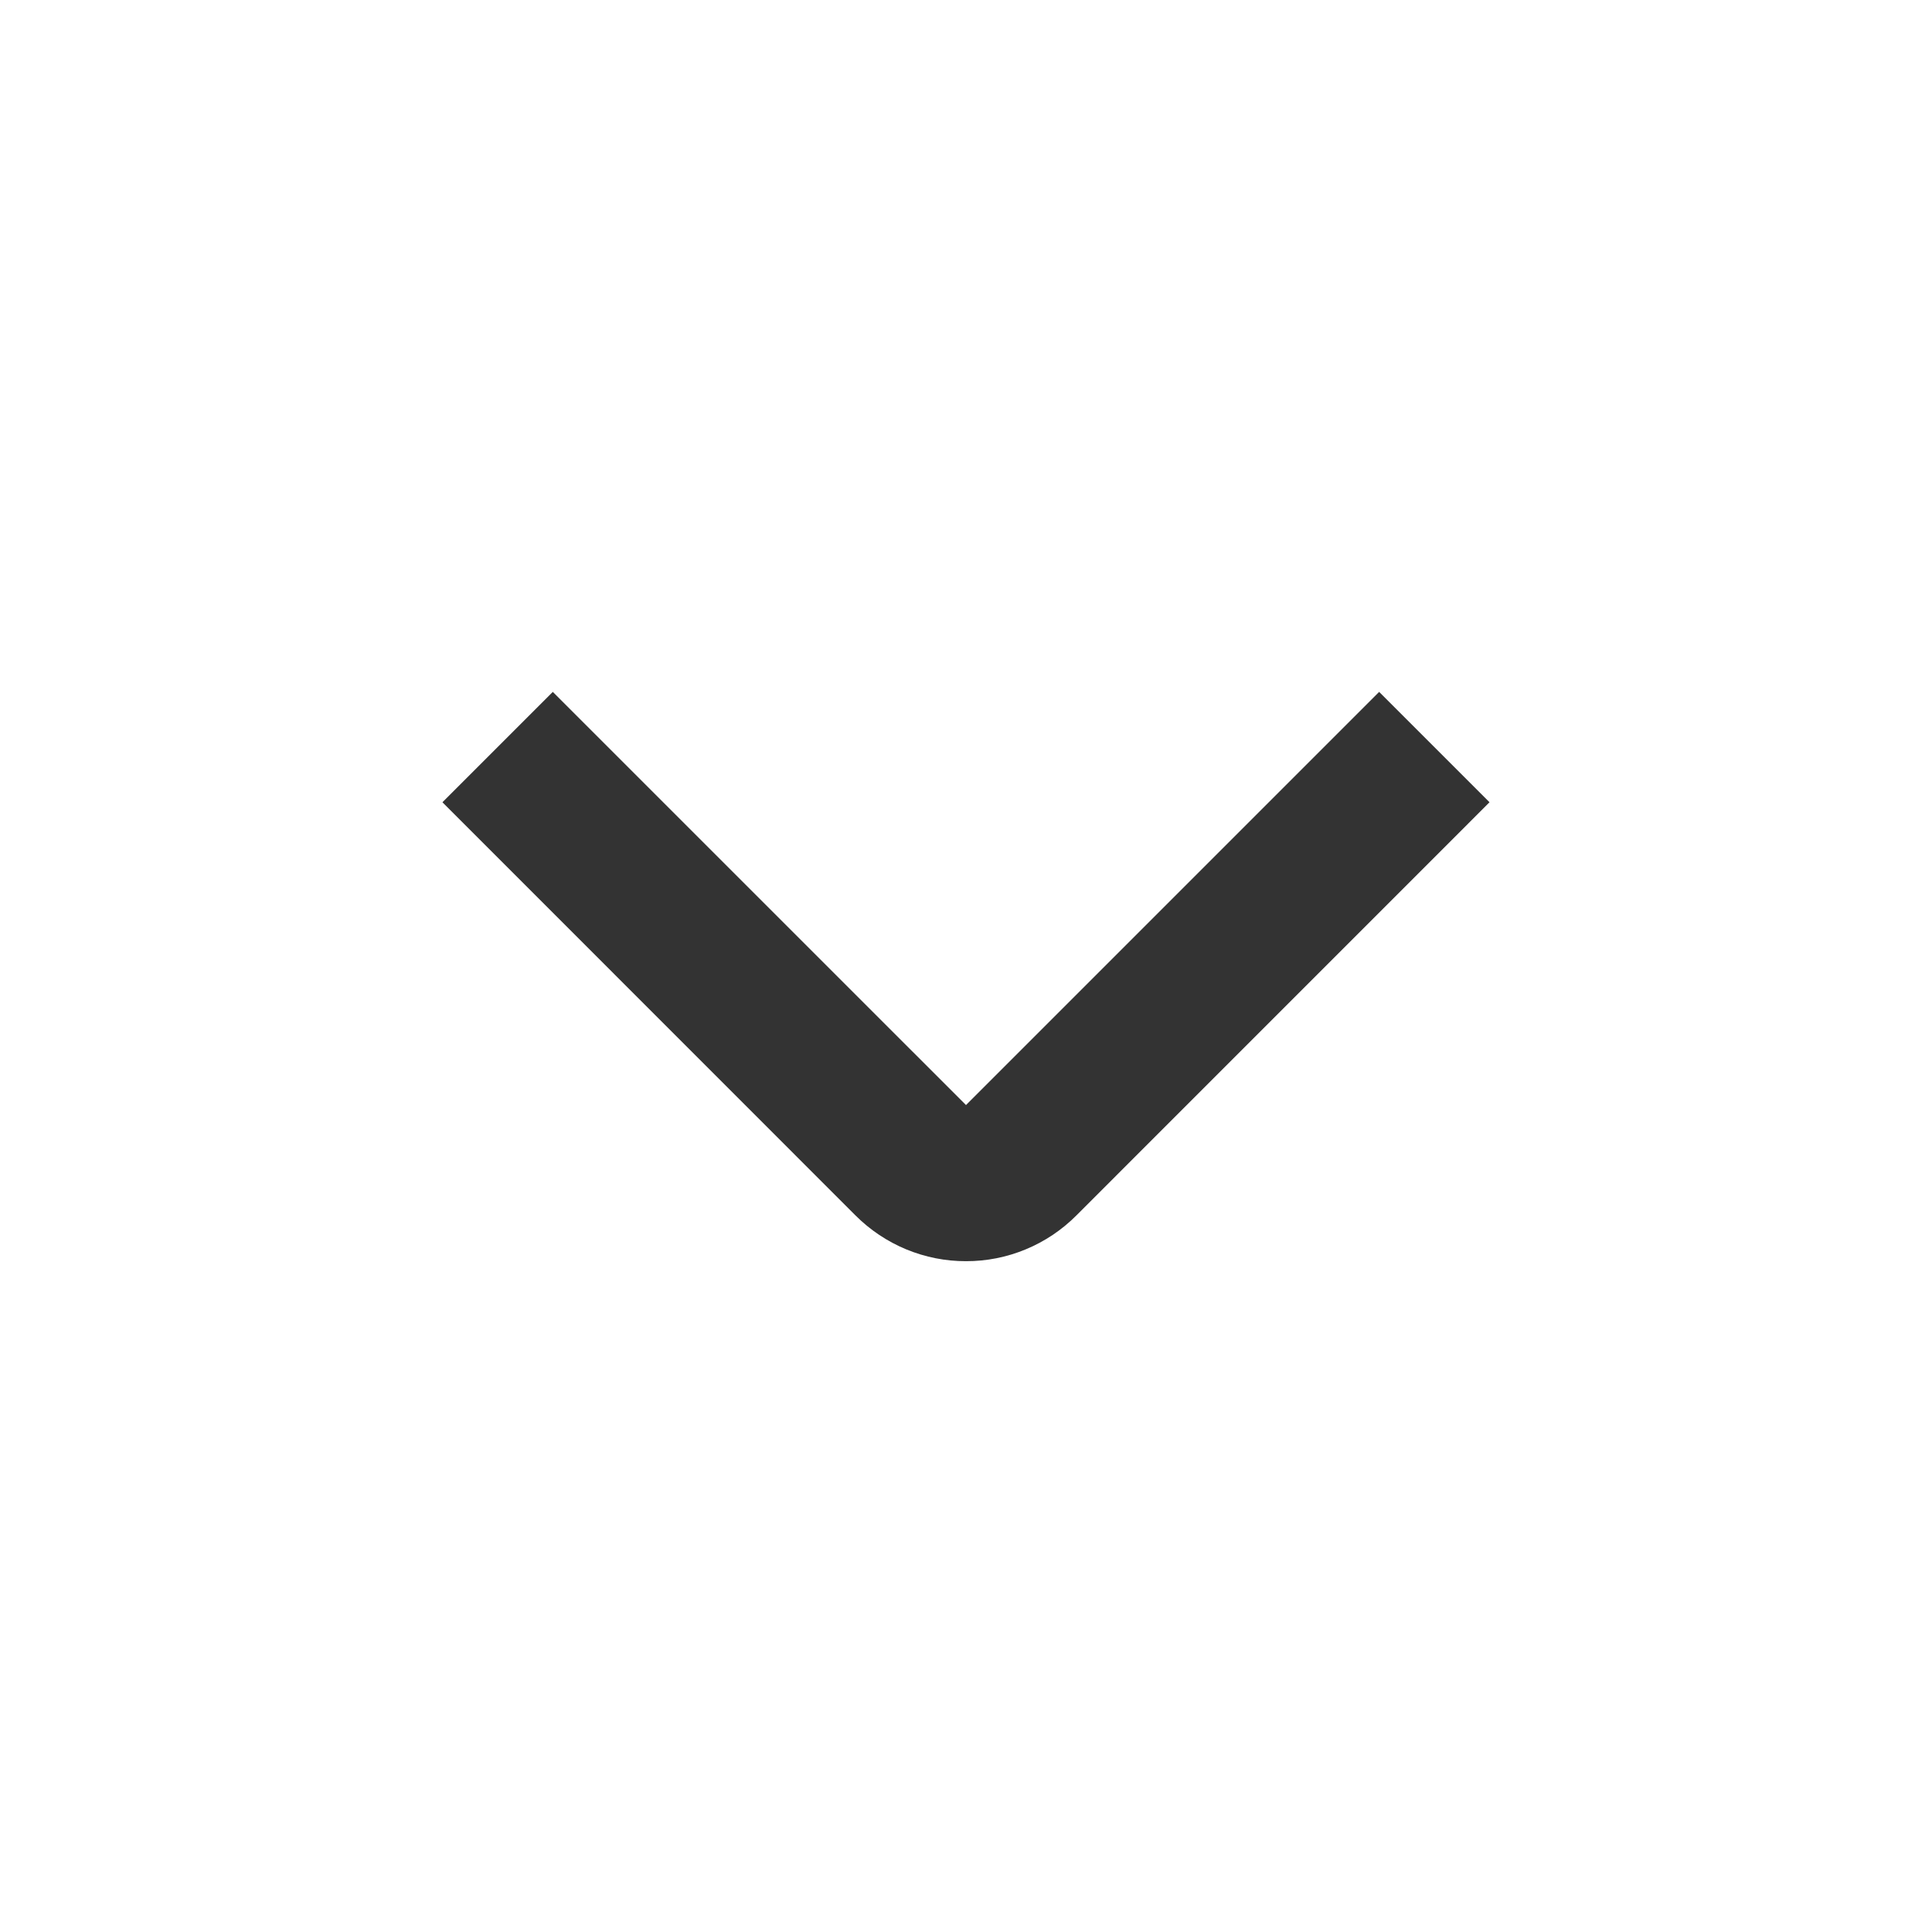 <svg width="33" height="33" viewBox="0 0 33 33" fill="none" xmlns="http://www.w3.org/2000/svg">
<path d="M16.5 21.542C16.15 21.543 15.803 21.474 15.479 21.34C15.156 21.206 14.862 21.01 14.614 20.762L7.557 13.703L9.442 11.818L16.5 18.875L23.557 11.818L25.442 13.703L18.385 20.761C18.138 21.009 17.844 21.206 17.52 21.34C17.197 21.474 16.85 21.543 16.5 21.542Z" fill="#333333"/>
</svg>
